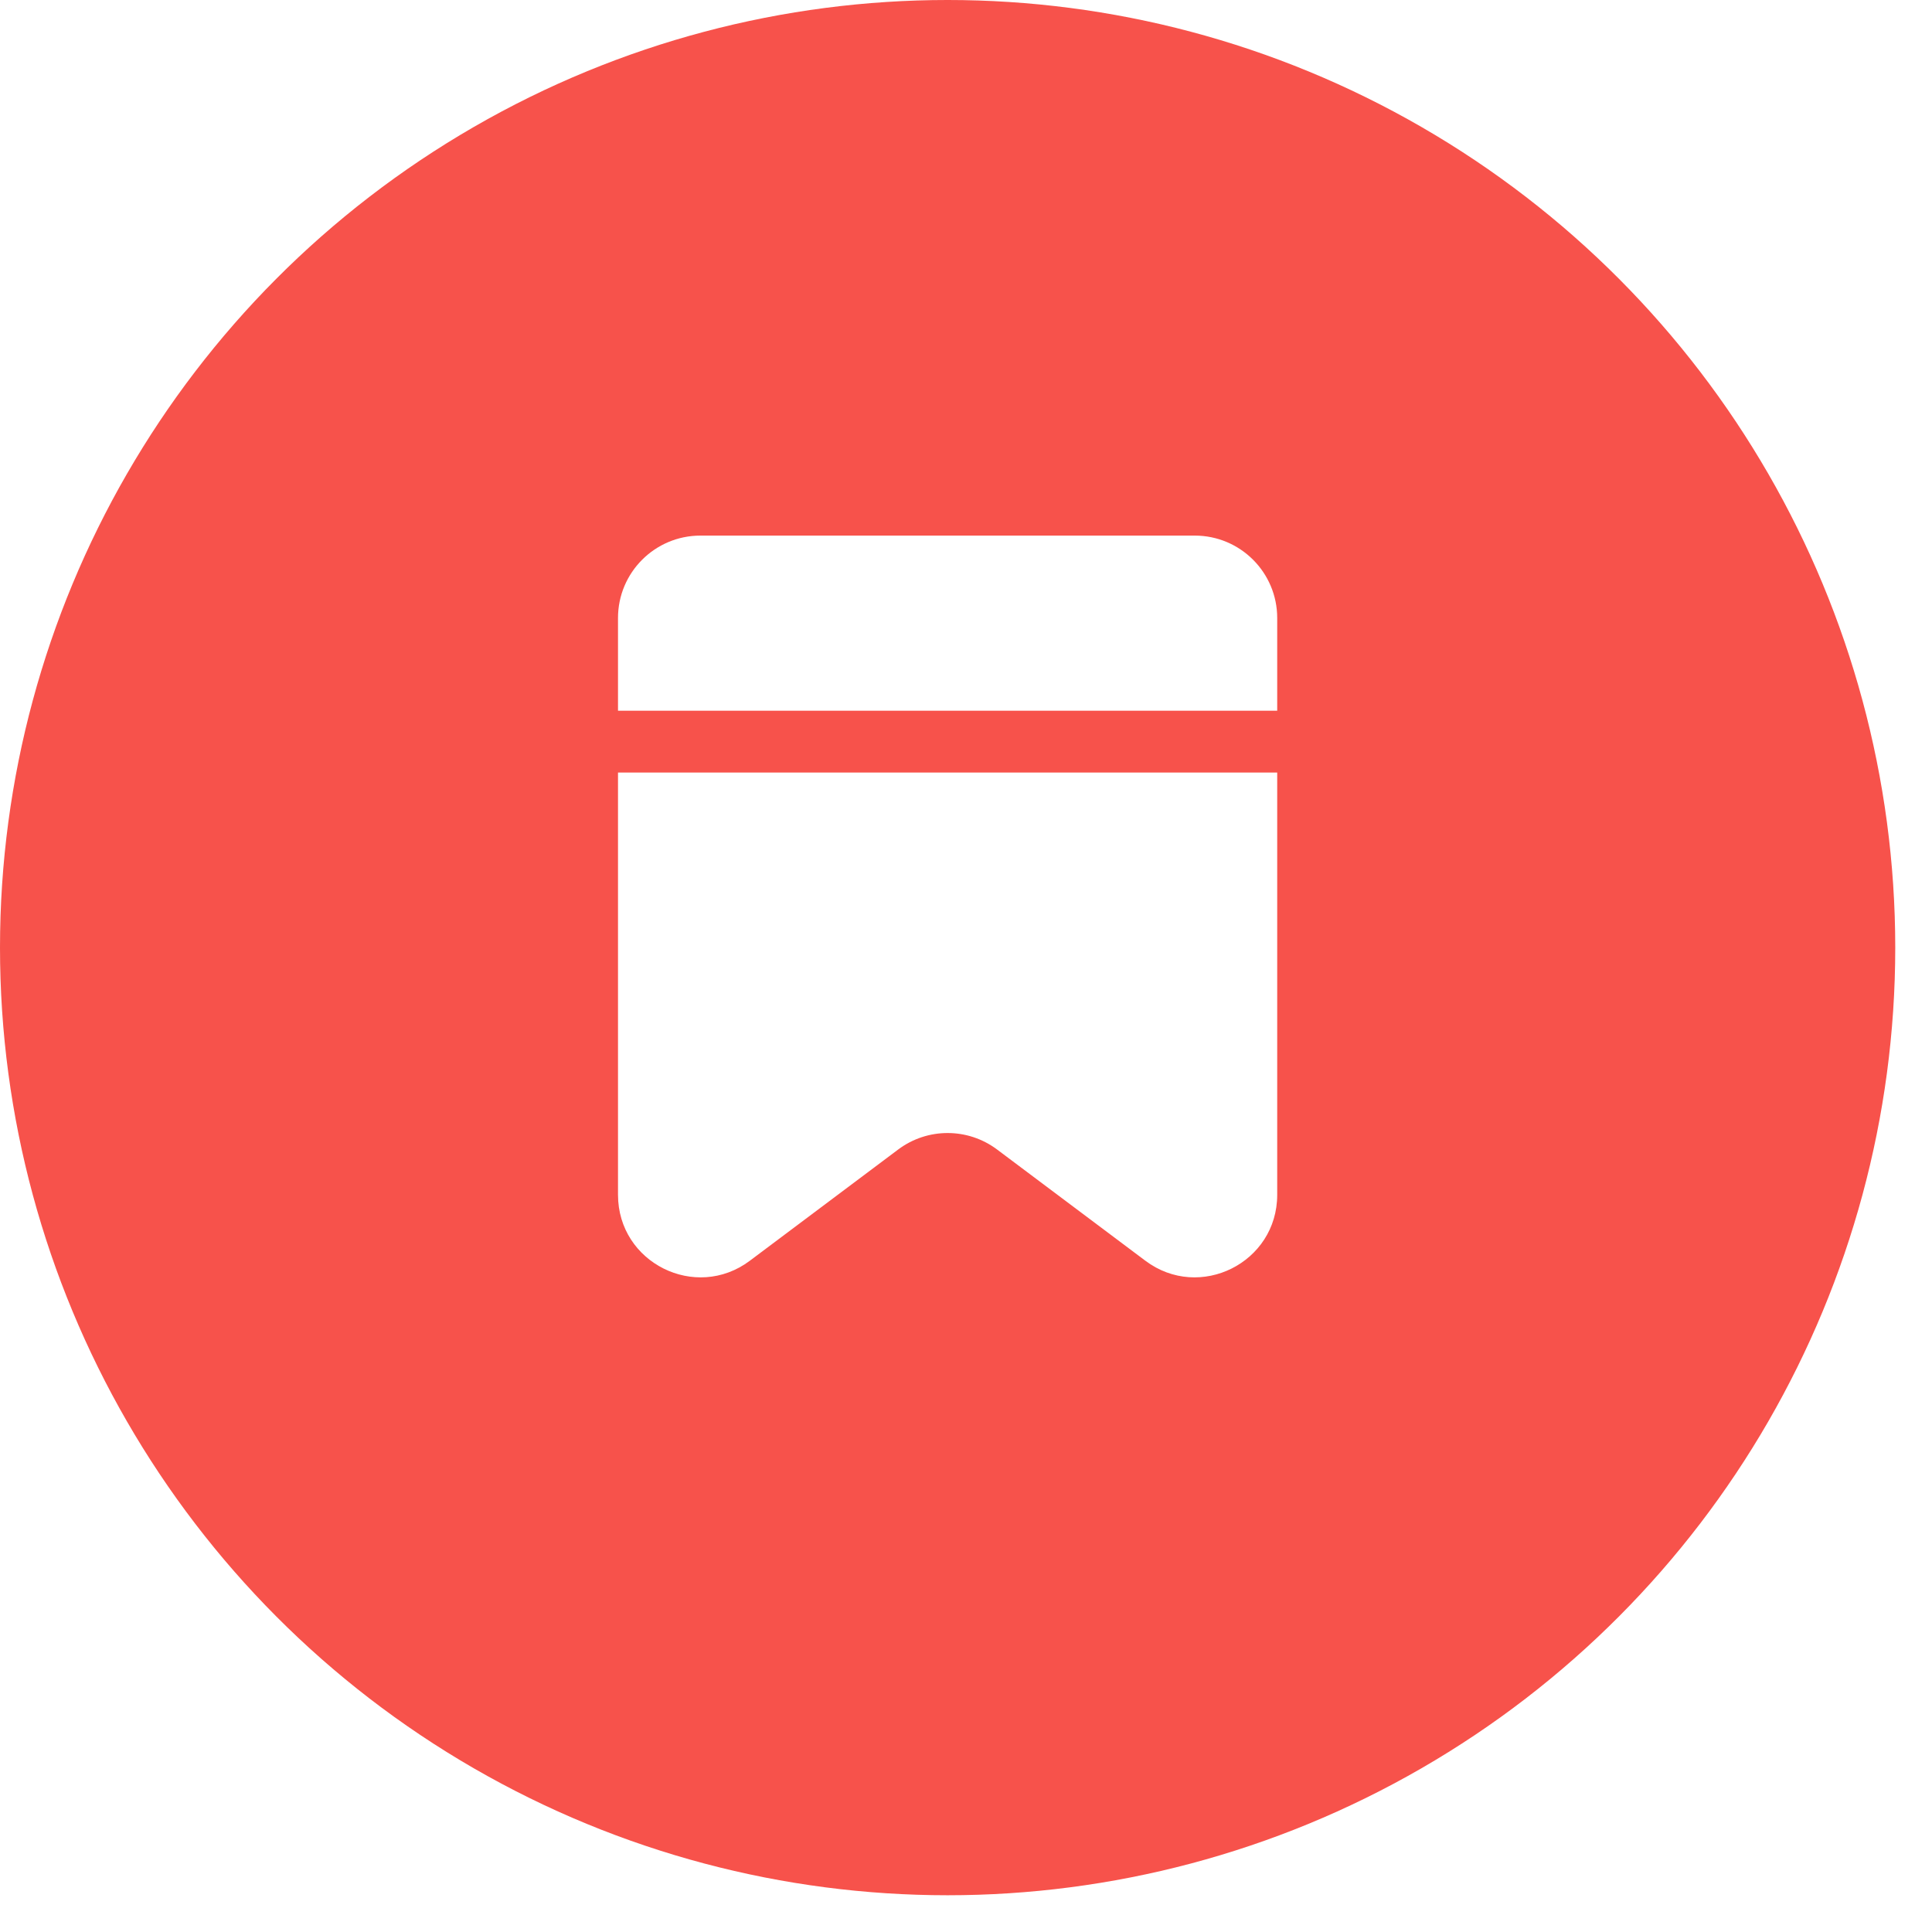 <svg width="49" height="49" viewBox="0 0 49 49" fill="none" xmlns="http://www.w3.org/2000/svg">
<g filter="url(#filter0_b_1317_1119)">
<circle cx="24.034" cy="24.034" r="24.034" fill="#F7524B"/>
</g>
<path fill-rule="evenodd" clip-rule="evenodd" d="M15.674 19.593V30.303C15.674 32.026 17.64 33.009 19.018 31.975L22.78 29.154C23.523 28.597 24.544 28.597 25.288 29.154L29.049 31.975C30.427 33.009 32.393 32.026 32.393 30.303V19.593H15.674ZM15.674 18.025H32.393V15.674C32.393 14.52 31.457 13.584 30.303 13.584H17.764C16.61 13.584 15.674 14.52 15.674 15.674V18.025Z" fill="white"/>
<defs>
<filter id="filter0_b_1317_1119" x="-30" y="-30" width="108.067" height="108.067" filterUnits="userSpaceOnUse" color-interpolation-filters="sRGB">
<feFlood flood-opacity="0" result="BackgroundImageFix"/>
<feGaussianBlur in="BackgroundImageFix" stdDeviation="15"/>
<feComposite in2="SourceAlpha" operator="in" result="effect1_backgroundBlur_1317_1119"/>
<feBlend mode="normal" in="SourceGraphic" in2="effect1_backgroundBlur_1317_1119" result="shape"/>
</filter>
</defs>
</svg>
